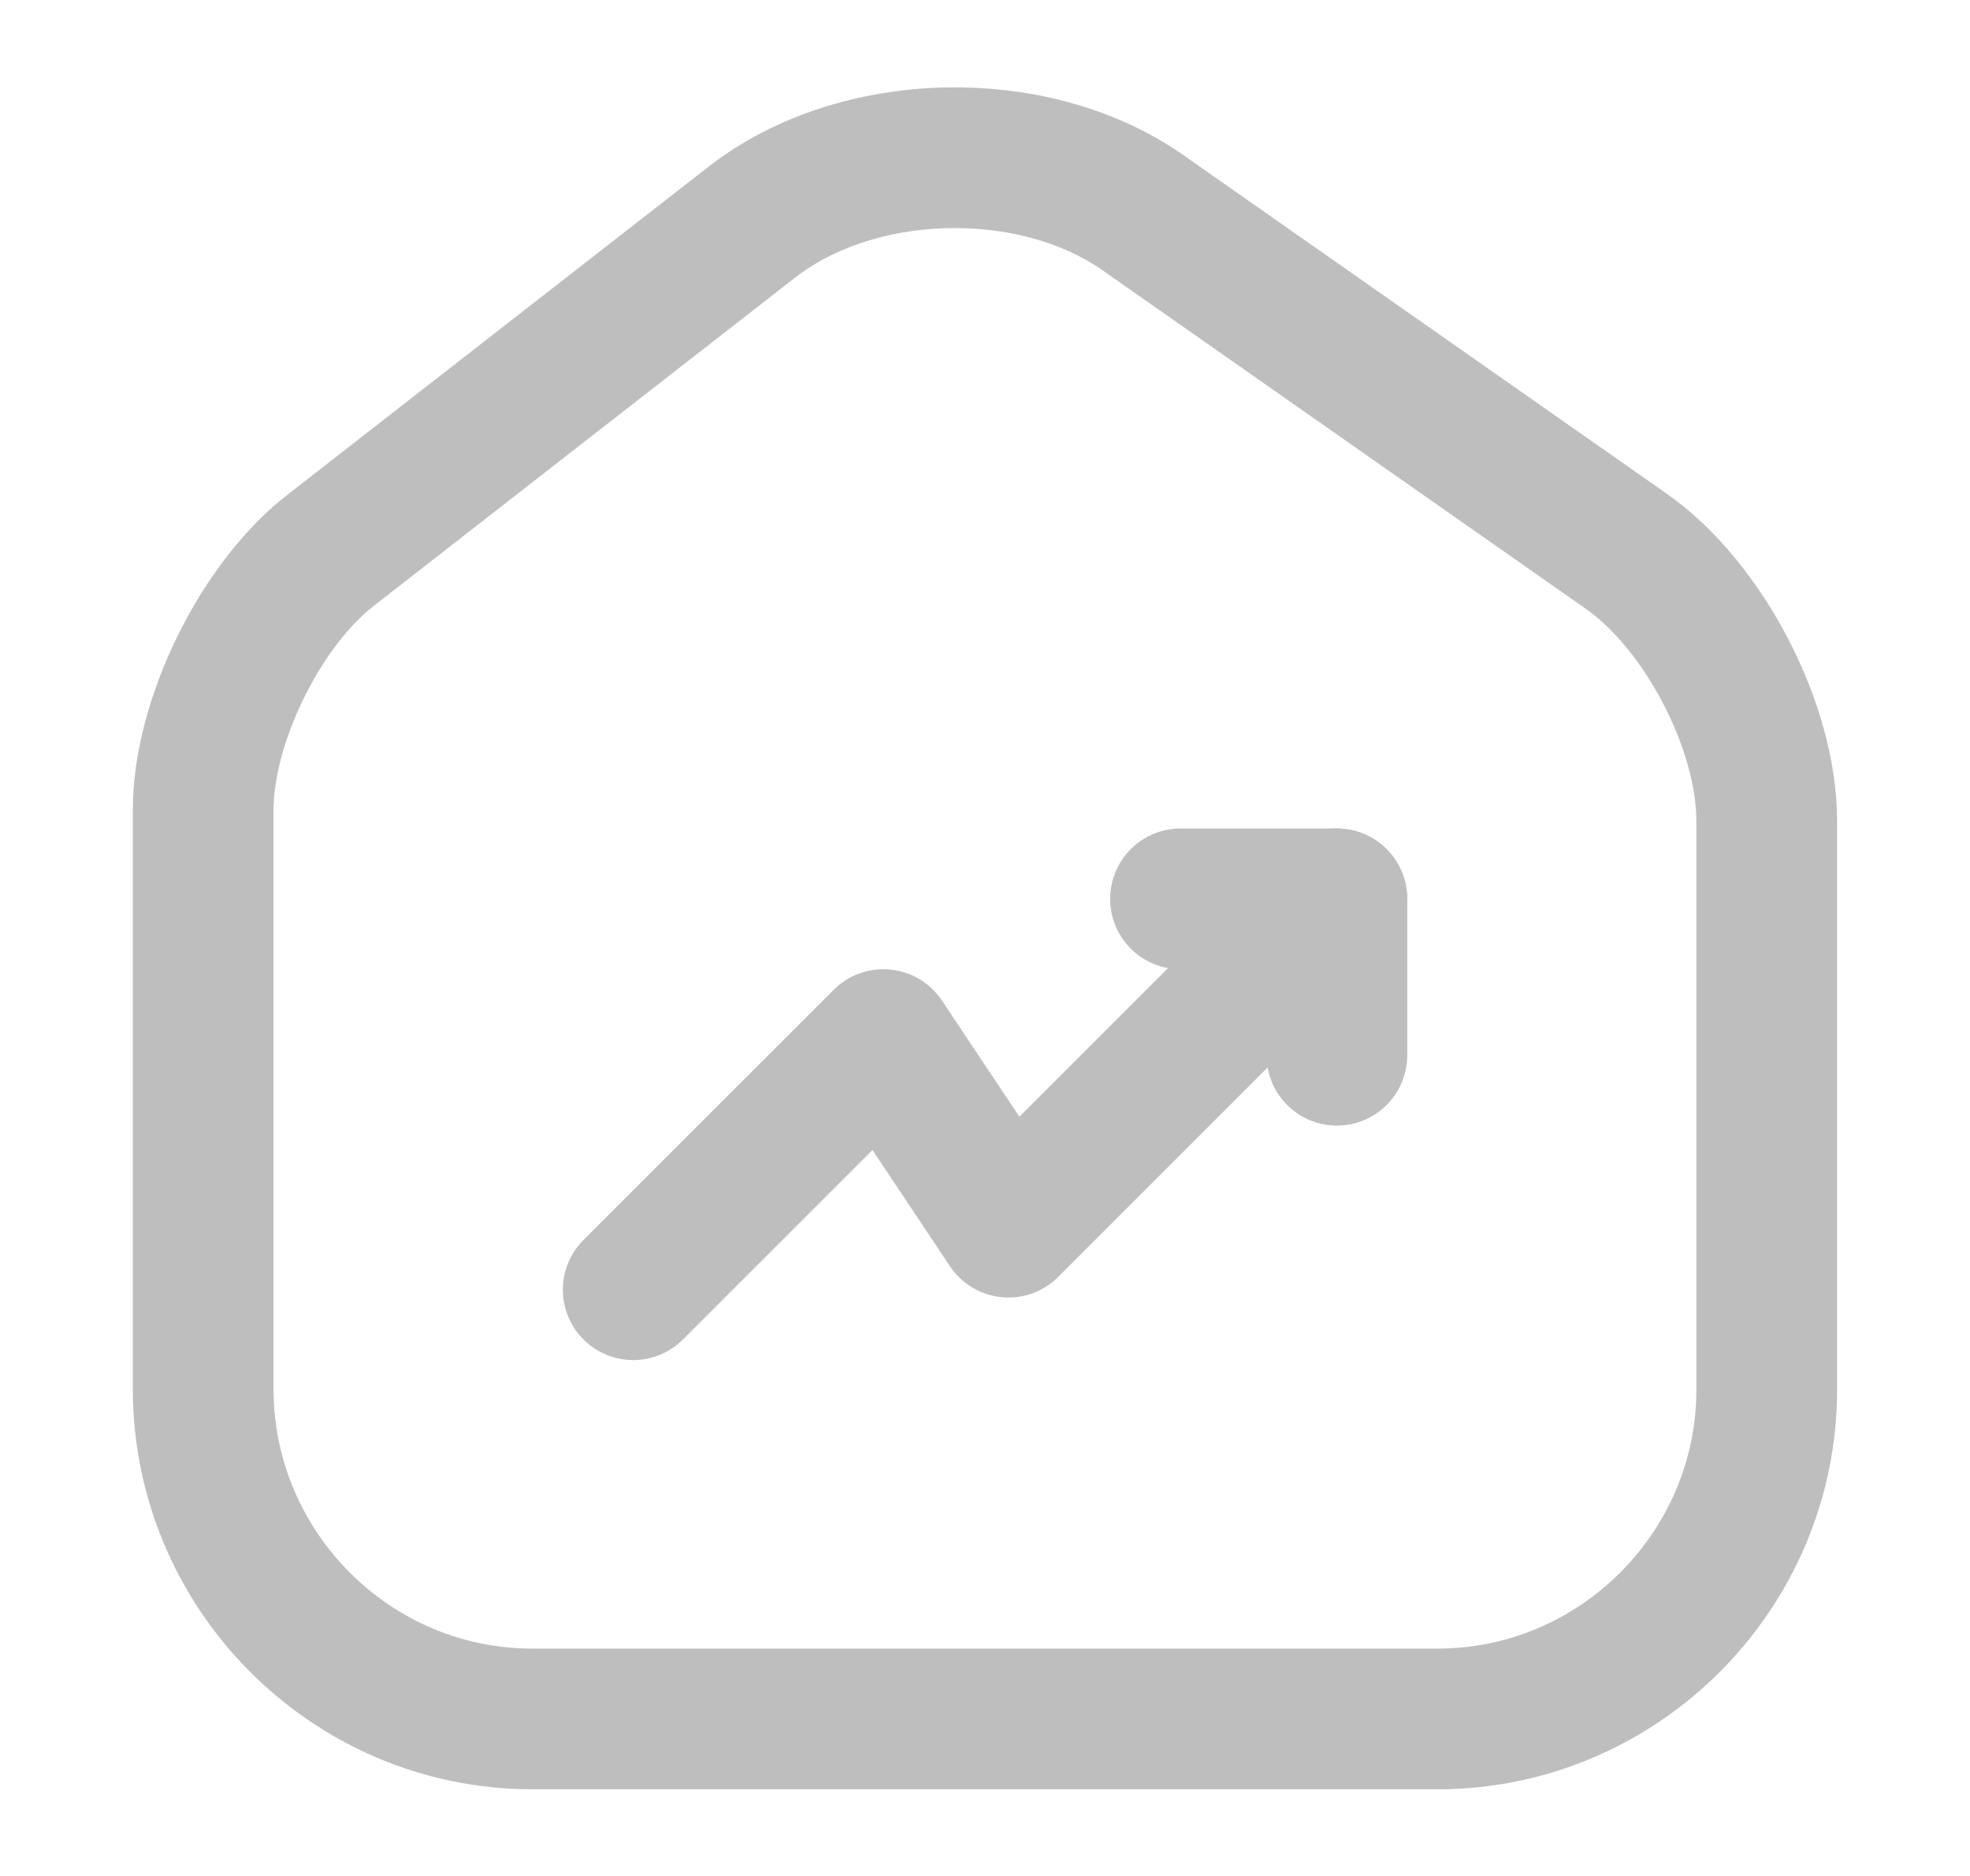 <svg width="21" height="20" viewBox="0 0 21 20" fill="none" xmlns="http://www.w3.org/2000/svg">
<path d="M8.016 2.367L3.524 5.867C2.774 6.45 2.166 7.692 2.166 8.634V14.809C2.166 16.742 3.741 18.326 5.674 18.326H15.324C17.258 18.326 18.833 16.742 18.833 14.817V8.75C18.833 7.742 18.158 6.45 17.333 5.875L12.183 2.267C11.016 1.45 9.141 1.492 8.016 2.367Z" stroke="#BEBEBE" stroke-width="1.5" stroke-linecap="round" stroke-linejoin="round"/>
<path d="M14.25 9.583L10.75 13.083L9.417 11.083L6.75 13.75" stroke="#BEBEBE" stroke-width="1.5" stroke-linecap="round" stroke-linejoin="round"/>
<path d="M12.584 9.583H14.251V11.25" stroke="#BEBEBE" stroke-width="1.5" stroke-linecap="round" stroke-linejoin="round"/>
</svg>
